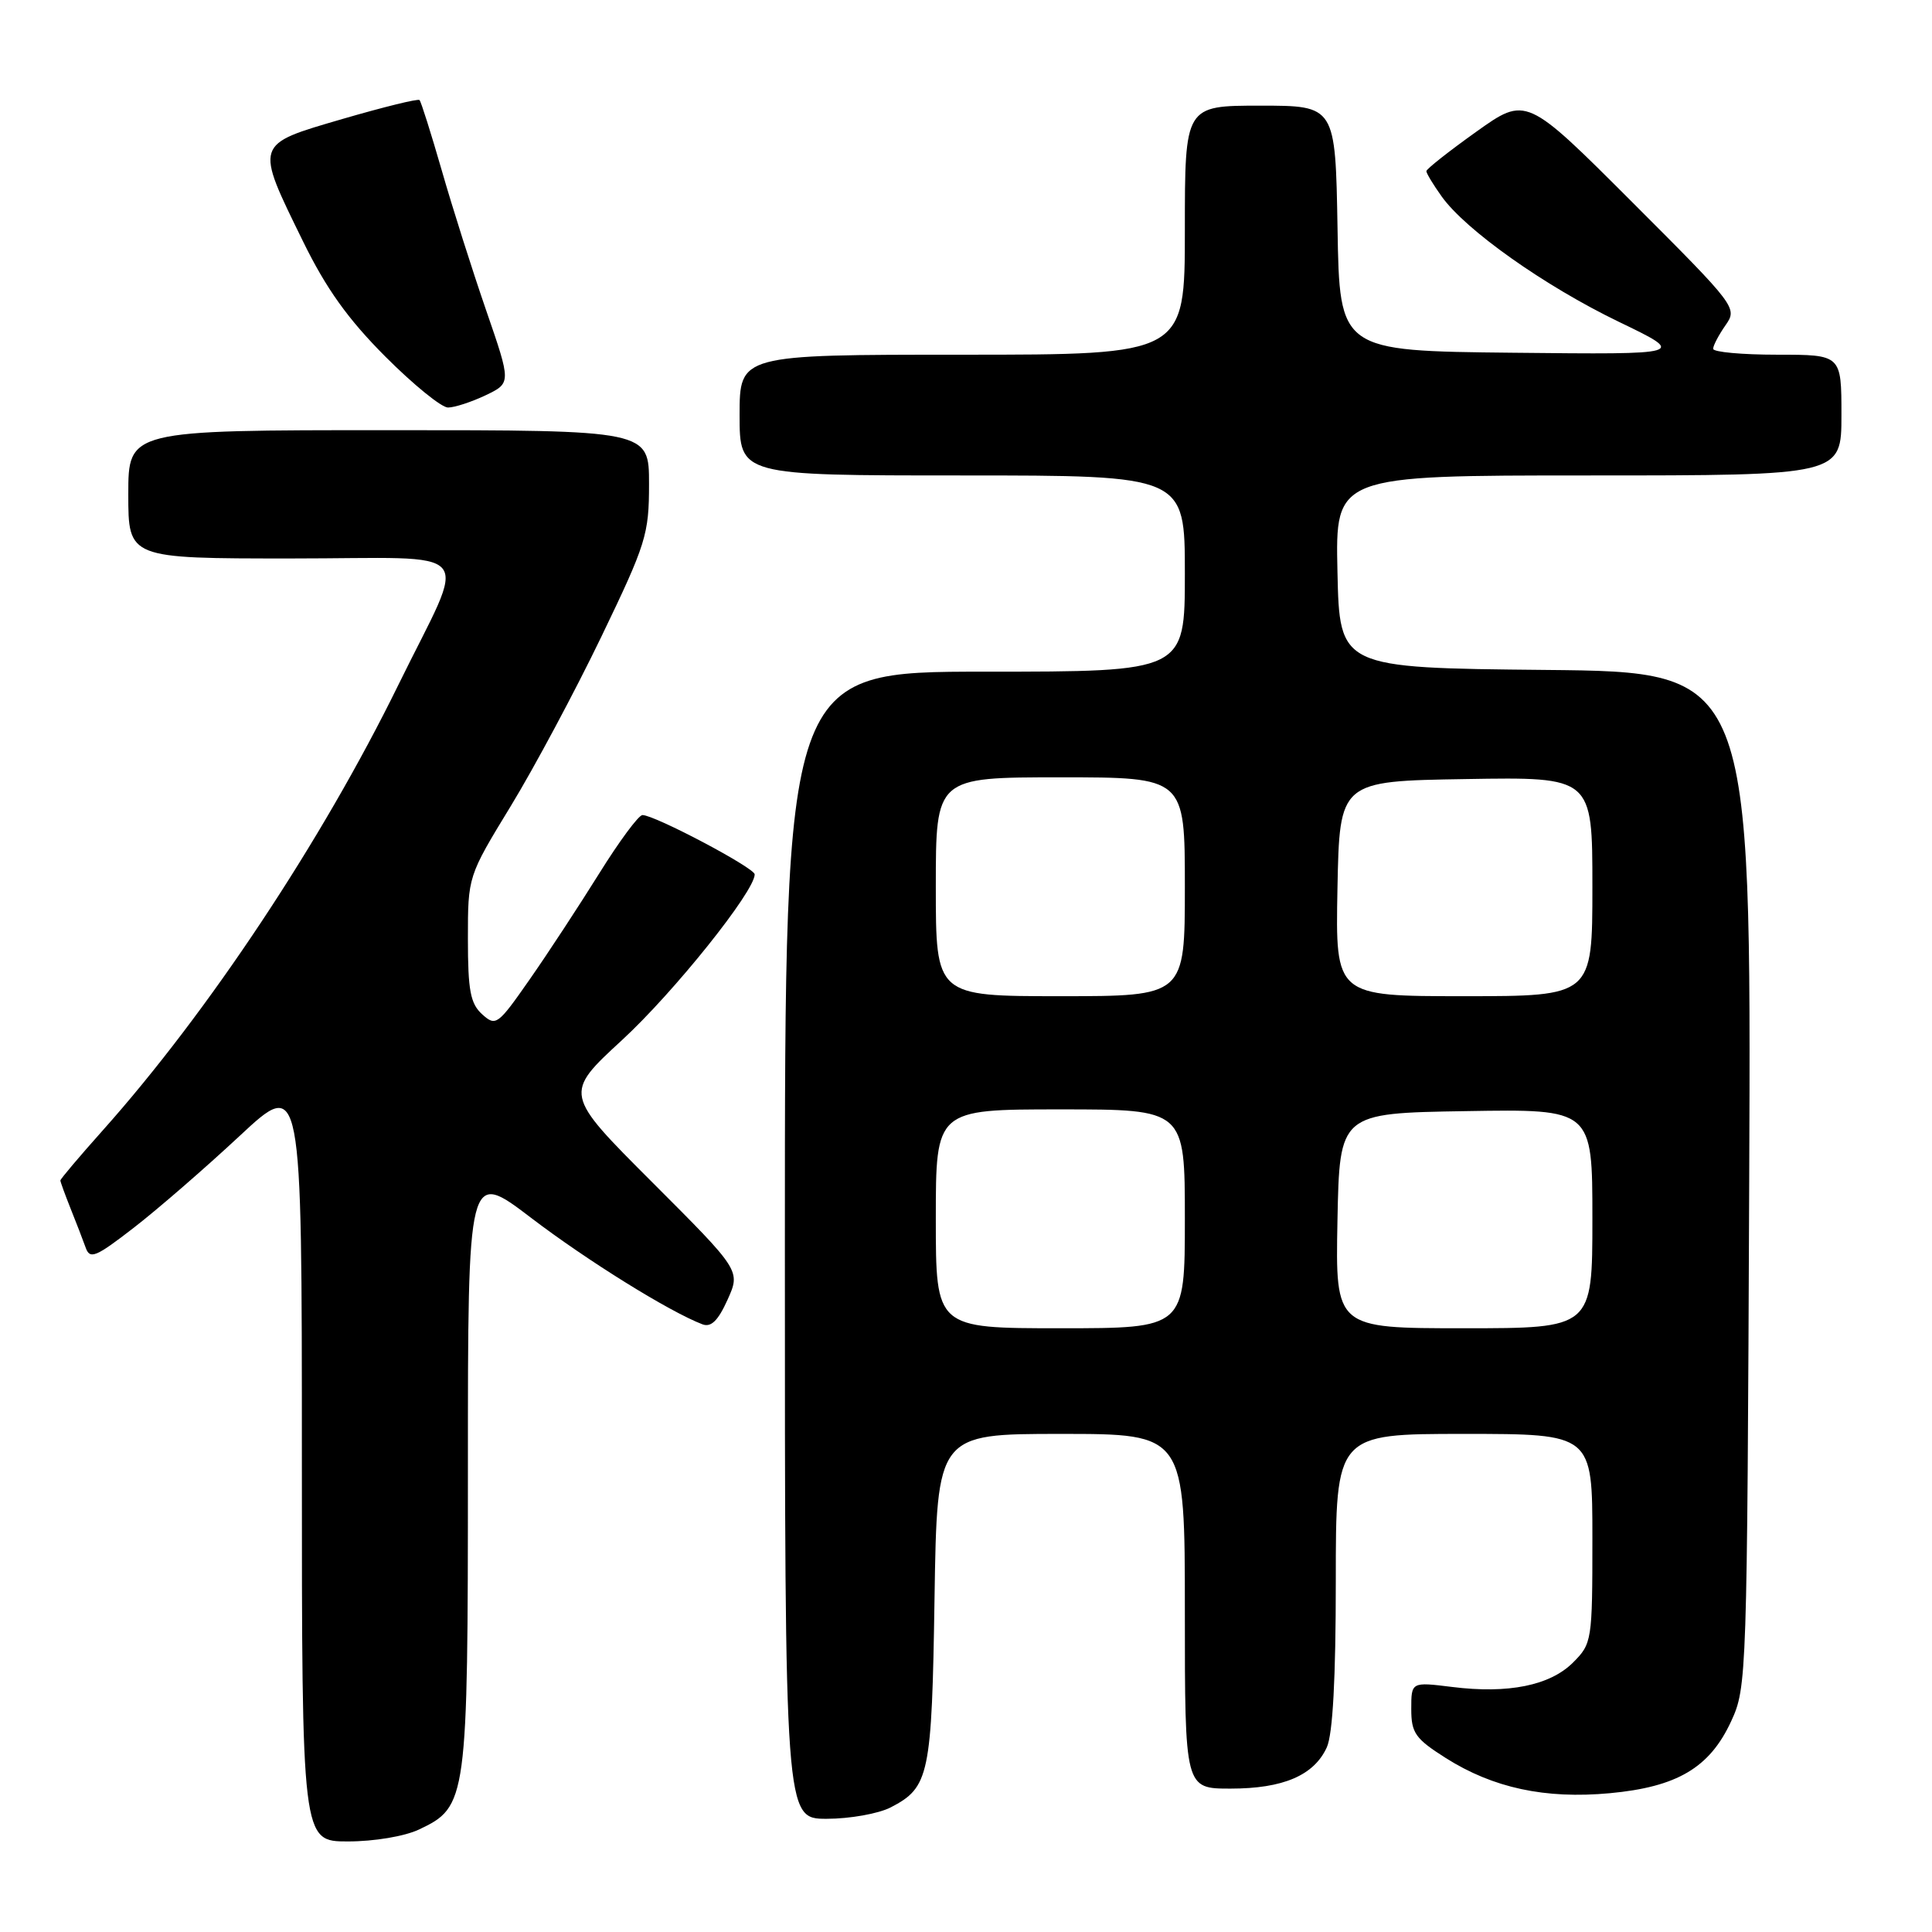 <?xml version="1.0" encoding="UTF-8" standalone="no"?>
<!DOCTYPE svg PUBLIC "-//W3C//DTD SVG 1.1//EN" "http://www.w3.org/Graphics/SVG/1.1/DTD/svg11.dtd" >
<svg xmlns="http://www.w3.org/2000/svg" xmlns:xlink="http://www.w3.org/1999/xlink" version="1.1" viewBox="0 0 256 256">
 <g >
 <path fill="currentColor"
d=" M 55.52 242.42 C 61.90 239.40 62.00 238.65 62.00 194.59 C 62.00 154.99 62.00 154.99 70.37 161.37 C 77.82 167.05 88.70 173.81 93.08 175.48 C 94.22 175.91 95.15 175.00 96.40 172.23 C 98.14 168.37 98.14 168.37 86.42 156.65 C 74.70 144.93 74.70 144.93 82.44 137.80 C 89.30 131.48 100.00 118.11 100.00 115.86 C 100.00 115.00 86.76 108.00 85.13 108.00 C 84.62 108.00 82.04 111.49 79.39 115.75 C 76.73 120.01 72.59 126.34 70.17 129.80 C 65.95 135.85 65.70 136.03 63.89 134.40 C 62.33 132.99 62.00 131.25 62.00 124.40 C 62.00 116.12 62.00 116.12 67.68 106.81 C 70.80 101.69 76.20 91.59 79.68 84.37 C 85.62 72.04 86.00 70.82 86.00 64.12 C 86.00 57.00 86.00 57.00 51.50 57.00 C 17.00 57.00 17.00 57.00 17.00 65.50 C 17.00 74.00 17.00 74.00 38.57 74.00 C 63.82 74.00 62.03 71.89 52.78 90.76 C 42.67 111.39 27.57 134.15 13.59 149.81 C 10.51 153.26 8.00 156.23 8.00 156.42 C 8.00 156.60 8.61 158.27 9.35 160.13 C 10.10 161.98 10.99 164.32 11.35 165.31 C 11.91 166.91 12.68 166.59 17.74 162.67 C 20.91 160.22 27.21 154.75 31.75 150.52 C 40.00 142.83 40.00 142.83 40.00 193.41 C 40.00 244.00 40.00 244.00 46.10 244.00 C 49.58 244.00 53.62 243.32 55.52 242.42 Z  M 118.02 239.49 C 123.14 236.84 123.47 235.26 123.83 211.75 C 124.17 190.00 124.17 190.00 140.58 190.00 C 157.00 190.00 157.00 190.00 157.00 213.50 C 157.00 237.00 157.00 237.00 163.05 237.00 C 170.03 237.00 174.11 235.25 175.81 231.53 C 176.60 229.78 177.00 222.41 177.00 209.45 C 177.00 190.00 177.00 190.00 194.00 190.00 C 211.00 190.00 211.00 190.00 211.00 203.86 C 211.00 217.40 210.94 217.79 208.44 220.29 C 205.39 223.34 199.85 224.46 192.41 223.53 C 187.00 222.86 187.00 222.86 187.00 226.45 C 187.00 229.63 187.53 230.38 191.56 232.94 C 197.85 236.92 204.74 238.40 213.30 237.61 C 222.24 236.78 226.54 234.23 229.38 228.09 C 231.47 223.58 231.50 222.39 231.78 156.27 C 232.05 89.03 232.05 89.03 204.78 88.77 C 177.50 88.50 177.50 88.50 177.22 75.75 C 176.94 63.00 176.94 63.00 210.47 63.00 C 244.00 63.00 244.00 63.00 244.00 55.00 C 244.00 47.00 244.00 47.00 235.50 47.00 C 230.82 47.00 227.00 46.65 227.00 46.22 C 227.00 45.79 227.74 44.39 228.63 43.11 C 230.25 40.80 230.11 40.62 216.25 26.76 C 202.23 12.74 202.23 12.74 195.61 17.46 C 191.98 20.05 189.00 22.40 189.00 22.68 C 189.00 22.96 189.91 24.47 191.02 26.02 C 194.19 30.48 204.68 37.90 214.50 42.64 C 223.50 46.98 223.50 46.98 200.50 46.74 C 177.50 46.50 177.50 46.50 177.23 30.25 C 176.95 14.00 176.95 14.00 166.98 14.00 C 157.00 14.00 157.00 14.00 157.00 30.50 C 157.00 47.00 157.00 47.00 127.50 47.00 C 98.00 47.00 98.00 47.00 98.00 55.00 C 98.00 63.00 98.00 63.00 127.50 63.00 C 157.00 63.00 157.00 63.00 157.00 76.00 C 157.00 89.00 157.00 89.00 130.50 89.00 C 104.00 89.00 104.00 89.00 104.00 165.00 C 104.00 241.00 104.00 241.00 109.55 241.00 C 112.60 241.00 116.41 240.32 118.02 239.49 Z  M 64.34 52.38 C 67.74 50.75 67.74 50.75 64.42 41.13 C 62.59 35.83 59.94 27.48 58.53 22.56 C 57.11 17.64 55.79 13.46 55.59 13.26 C 55.39 13.05 50.79 14.19 45.36 15.77 C 33.66 19.19 33.75 18.91 40.16 32.00 C 43.22 38.25 46.11 42.29 51.06 47.25 C 54.76 50.96 58.50 54.00 59.36 54.00 C 60.23 54.00 62.46 53.27 64.34 52.38 Z  M 124.00 161.50 C 124.00 147.00 124.00 147.00 140.50 147.00 C 157.00 147.00 157.00 147.00 157.00 161.50 C 157.00 176.00 157.00 176.00 140.50 176.00 C 124.00 176.00 124.00 176.00 124.00 161.50 Z  M 177.22 161.75 C 177.50 147.50 177.50 147.50 194.25 147.23 C 211.00 146.95 211.00 146.95 211.00 161.48 C 211.00 176.00 211.00 176.00 193.97 176.00 C 176.95 176.00 176.95 176.00 177.22 161.75 Z  M 124.00 117.50 C 124.00 103.00 124.00 103.00 140.50 103.00 C 157.00 103.00 157.00 103.00 157.00 117.50 C 157.00 132.00 157.00 132.00 140.50 132.00 C 124.00 132.00 124.00 132.00 124.00 117.50 Z  M 177.22 117.75 C 177.50 103.50 177.50 103.50 194.25 103.23 C 211.00 102.95 211.00 102.95 211.00 117.48 C 211.00 132.00 211.00 132.00 193.97 132.00 C 176.95 132.00 176.95 132.00 177.22 117.75 Z "/>
</g>
</svg>